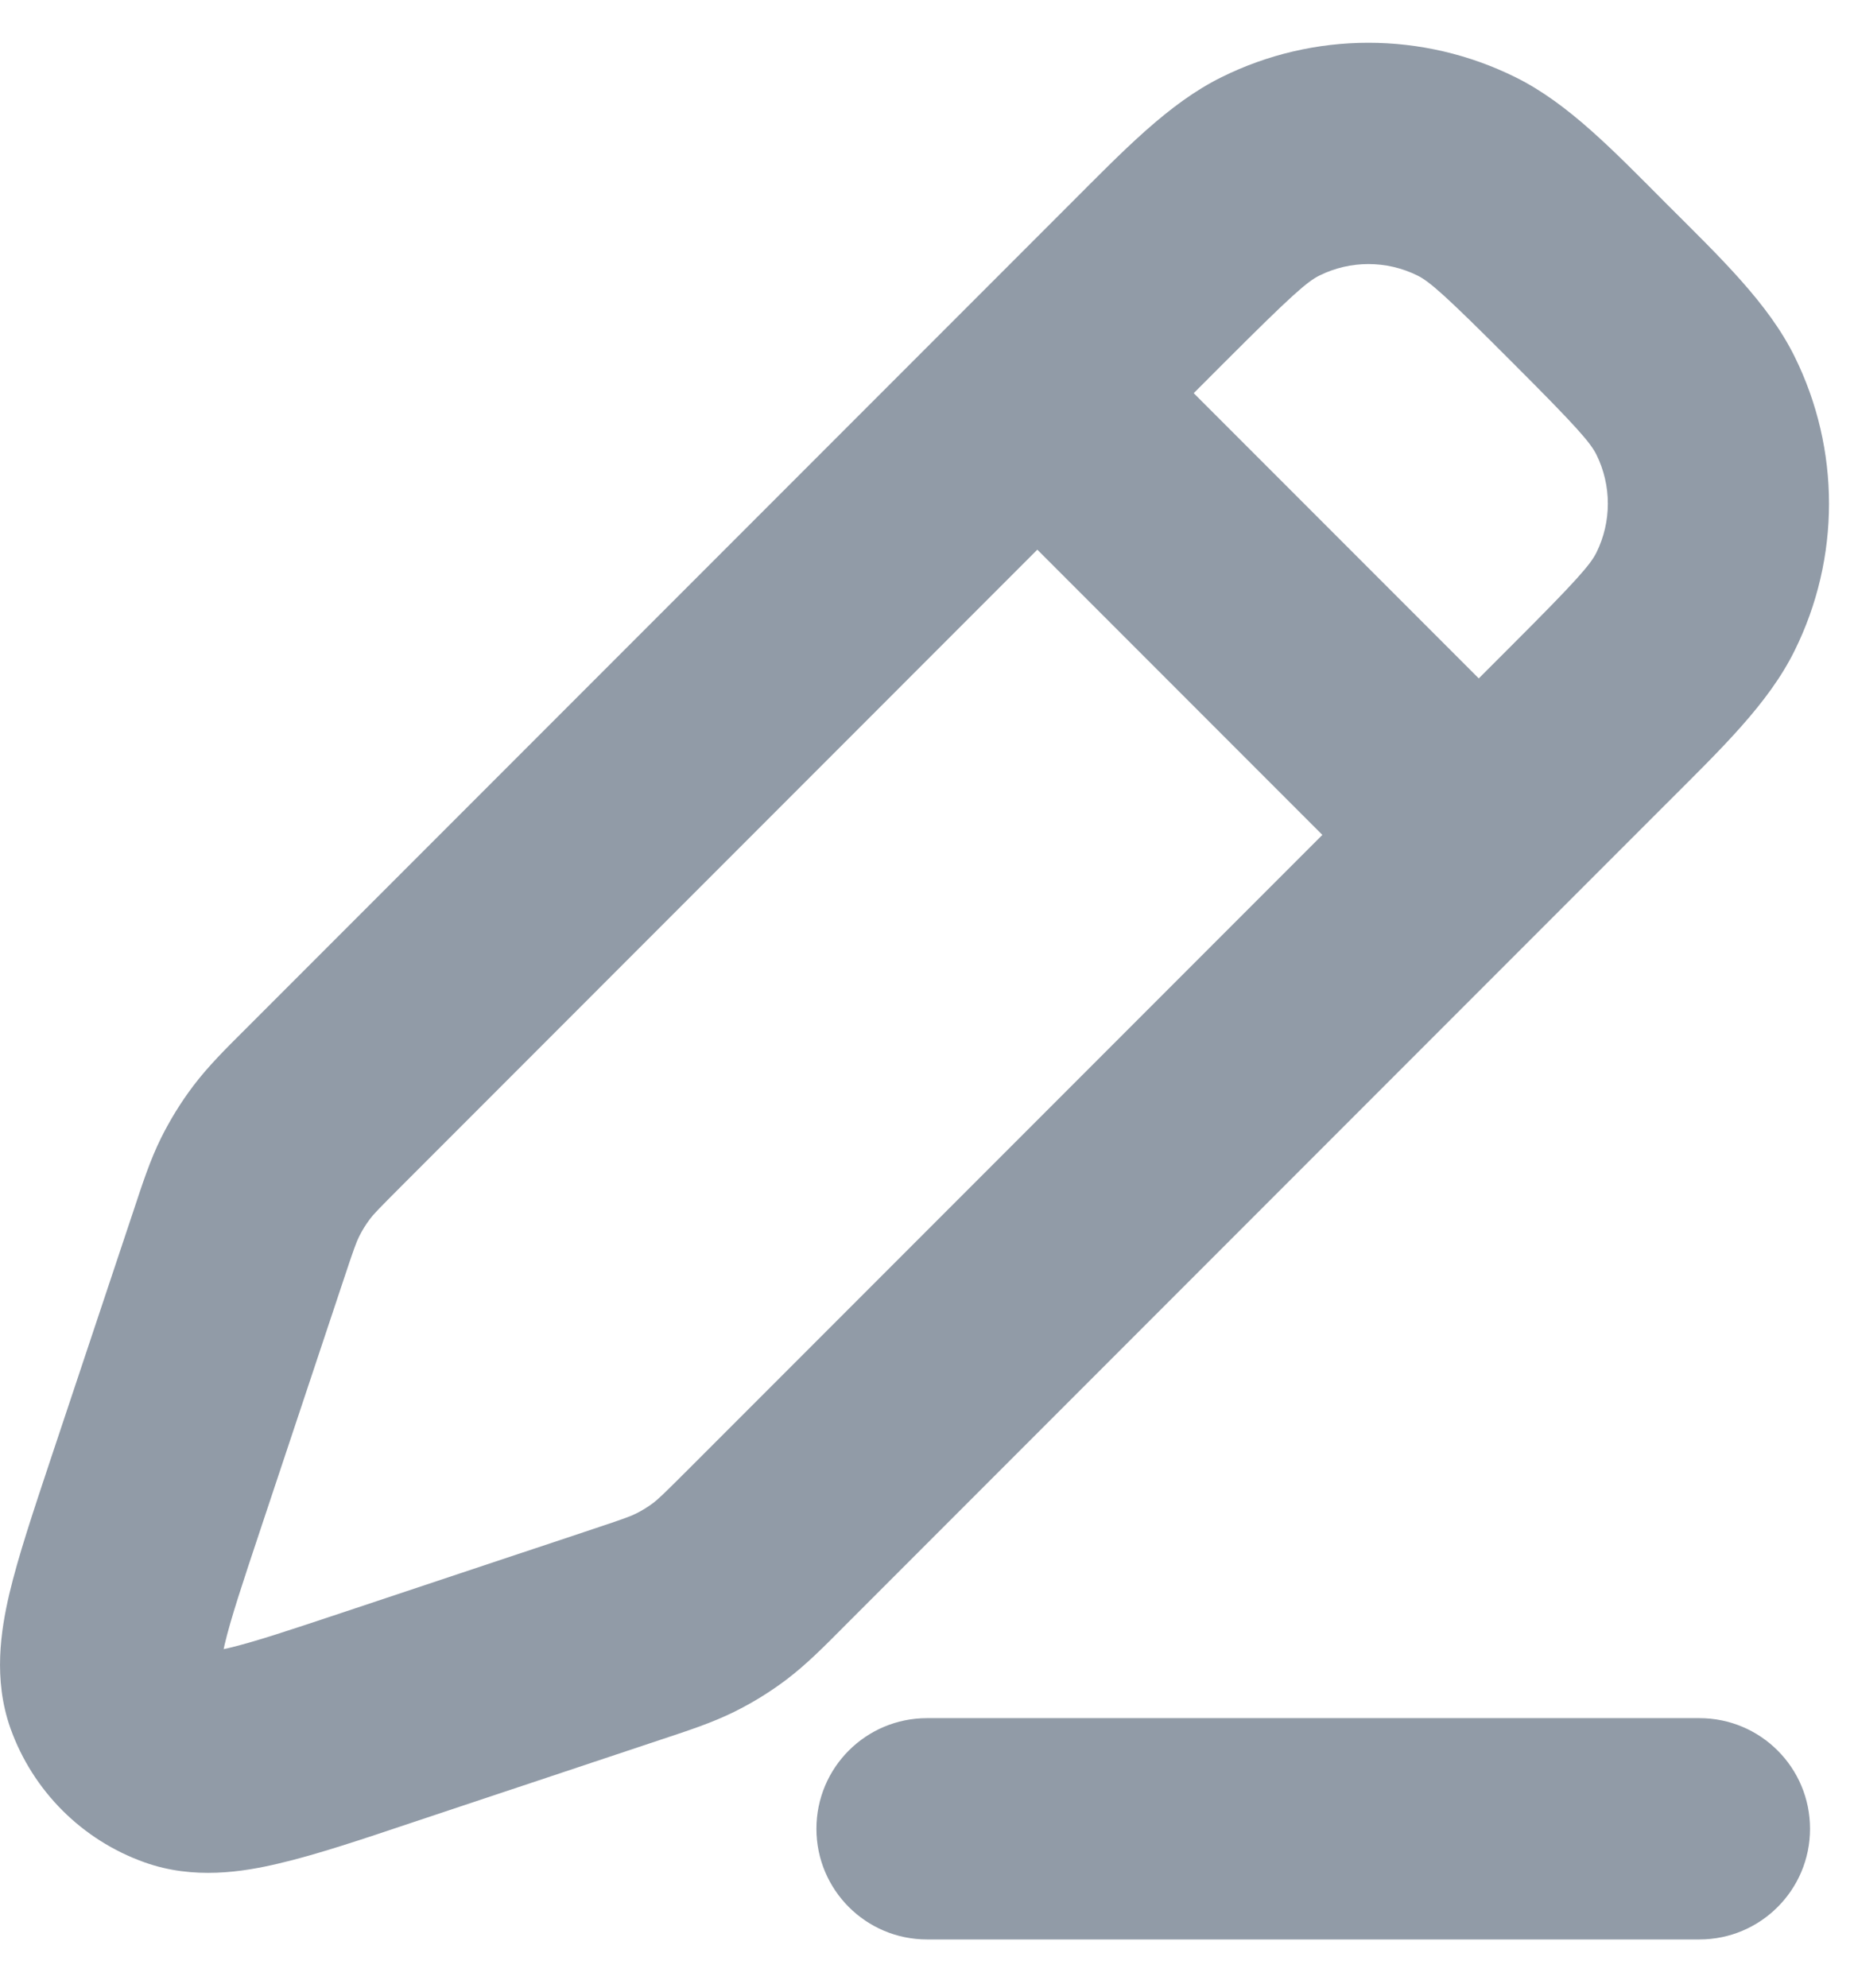 <svg width="14" height="15" viewBox="0 0 14 15" fill="none" xmlns="http://www.w3.org/2000/svg">
<path d="M1.177 11.271L1.969 11.535L1.177 11.271ZM1.801 9.398L1.009 9.134H1.009L1.801 9.398ZM2.445 8.355L3.036 8.946L3.036 8.946L2.445 8.355ZM8.667 2.134L8.076 1.544L8.076 1.544L8.667 2.134ZM12 5.467L12.59 6.058L12 5.467ZM5.778 11.689L5.188 11.098L5.188 11.098L5.778 11.689ZM4.736 12.333L5 13.125L5 13.125L4.736 12.333ZM2.863 12.957L3.127 13.749H3.127L2.863 12.957ZM5.437 12.008L4.934 11.341L4.934 11.341L5.437 12.008ZM5.174 12.17L4.803 11.422L5.174 12.17ZM12.803 3.061L12.055 3.431V3.431L12.803 3.061ZM12.803 4.541L12.055 4.17V4.17L12.803 4.541ZM9.593 1.331L9.964 2.079V2.079L9.593 1.331ZM11.073 1.331L10.703 2.079L10.703 2.079L11.073 1.331ZM1.964 8.96L2.712 9.331L2.712 9.331L1.964 8.96ZM2.126 8.697L1.46 8.194L1.46 8.194L2.126 8.697ZM0.866 12.763L0.079 13.043L0.866 12.763ZM1.371 13.268L1.091 14.054L1.091 14.054L1.371 13.268ZM8.424 2.377C8.098 2.051 7.569 2.051 7.243 2.377C6.917 2.703 6.917 3.232 7.243 3.558L8.424 2.377ZM10.576 6.891C10.902 7.217 11.431 7.217 11.757 6.891C12.083 6.565 12.083 6.036 11.757 5.71L10.576 6.891ZM7 12.966C6.539 12.966 6.165 13.339 6.165 13.801C6.165 14.262 6.539 14.636 7 14.636V12.966ZM12.833 14.636C13.294 14.636 13.668 14.262 13.668 13.801C13.668 13.339 13.294 12.966 12.833 12.966V14.636ZM1.969 11.535L2.593 9.662L1.009 9.134L0.384 11.007L1.969 11.535ZM3.036 8.946L9.257 2.724L8.076 1.544L1.855 7.765L3.036 8.946ZM11.409 4.877L5.188 11.098L6.369 12.279L12.59 6.058L11.409 4.877ZM4.472 11.541L2.599 12.165L3.127 13.749L5 13.125L4.472 11.541ZM5.188 11.098C5.006 11.28 4.969 11.314 4.934 11.341L5.94 12.674C6.089 12.561 6.219 12.43 6.369 12.279L5.188 11.098ZM5 13.125C5.202 13.058 5.377 13.001 5.545 12.918L4.803 11.422C4.763 11.442 4.716 11.46 4.472 11.541L5 13.125ZM4.934 11.341C4.893 11.372 4.849 11.399 4.803 11.422L5.545 12.918C5.684 12.849 5.816 12.768 5.94 12.674L4.934 11.341ZM11.409 2.724C11.912 3.226 12.009 3.34 12.055 3.431L13.551 2.69C13.354 2.291 12.997 1.95 12.59 1.544L11.409 2.724ZM12.59 6.058C12.997 5.651 13.354 5.31 13.551 4.911L12.055 4.17C12.009 4.261 11.912 4.375 11.409 4.877L12.59 6.058ZM12.055 3.431C12.17 3.664 12.17 3.937 12.055 4.17L13.551 4.911C13.898 4.212 13.898 3.39 13.551 2.69L12.055 3.431ZM9.257 2.724C9.759 2.222 9.873 2.124 9.964 2.079L9.223 0.583C8.824 0.78 8.483 1.137 8.076 1.544L9.257 2.724ZM12.59 1.544C12.184 1.137 11.843 0.78 11.444 0.583L10.703 2.079C10.794 2.124 10.908 2.222 11.409 2.724L12.59 1.544ZM9.964 2.079C10.197 1.964 10.47 1.964 10.703 2.079L11.444 0.583C10.744 0.236 9.922 0.236 9.223 0.583L9.964 2.079ZM2.593 9.662C2.674 9.418 2.692 9.371 2.712 9.331L1.216 8.588C1.133 8.756 1.076 8.932 1.009 9.134L2.593 9.662ZM1.855 7.765C1.704 7.915 1.573 8.045 1.46 8.194L2.793 9.2C2.82 9.164 2.854 9.128 3.036 8.946L1.855 7.765ZM2.712 9.331C2.735 9.285 2.762 9.241 2.793 9.2L1.46 8.194C1.366 8.318 1.285 8.45 1.216 8.588L2.712 9.331ZM0.384 11.007C0.254 11.398 0.137 11.746 0.07 12.03C0.007 12.301 -0.053 12.671 0.079 13.043L1.652 12.482C1.689 12.585 1.648 12.616 1.696 12.412C1.741 12.22 1.828 11.958 1.969 11.535L0.384 11.007ZM2.599 12.165C2.176 12.306 1.914 12.393 1.722 12.438C1.518 12.486 1.549 12.445 1.651 12.482L1.091 14.054C1.463 14.187 1.833 14.127 2.104 14.063C2.388 13.997 2.736 13.88 3.127 13.749L2.599 12.165ZM0.079 13.043C0.248 13.515 0.619 13.886 1.091 14.054L1.651 12.482C1.651 12.482 1.652 12.482 1.652 12.482C1.652 12.482 1.652 12.482 1.652 12.482C1.652 12.482 1.652 12.482 1.652 12.482C1.652 12.482 1.652 12.482 1.652 12.482C1.652 12.482 1.652 12.482 1.652 12.482C1.652 12.482 1.652 12.482 1.652 12.482L0.079 13.043ZM7.243 3.558L10.576 6.891L11.757 5.71L8.424 2.377L7.243 3.558ZM7 14.636H12.833V12.966H7V14.636Z" fill="#919BA7"/>
</svg>
